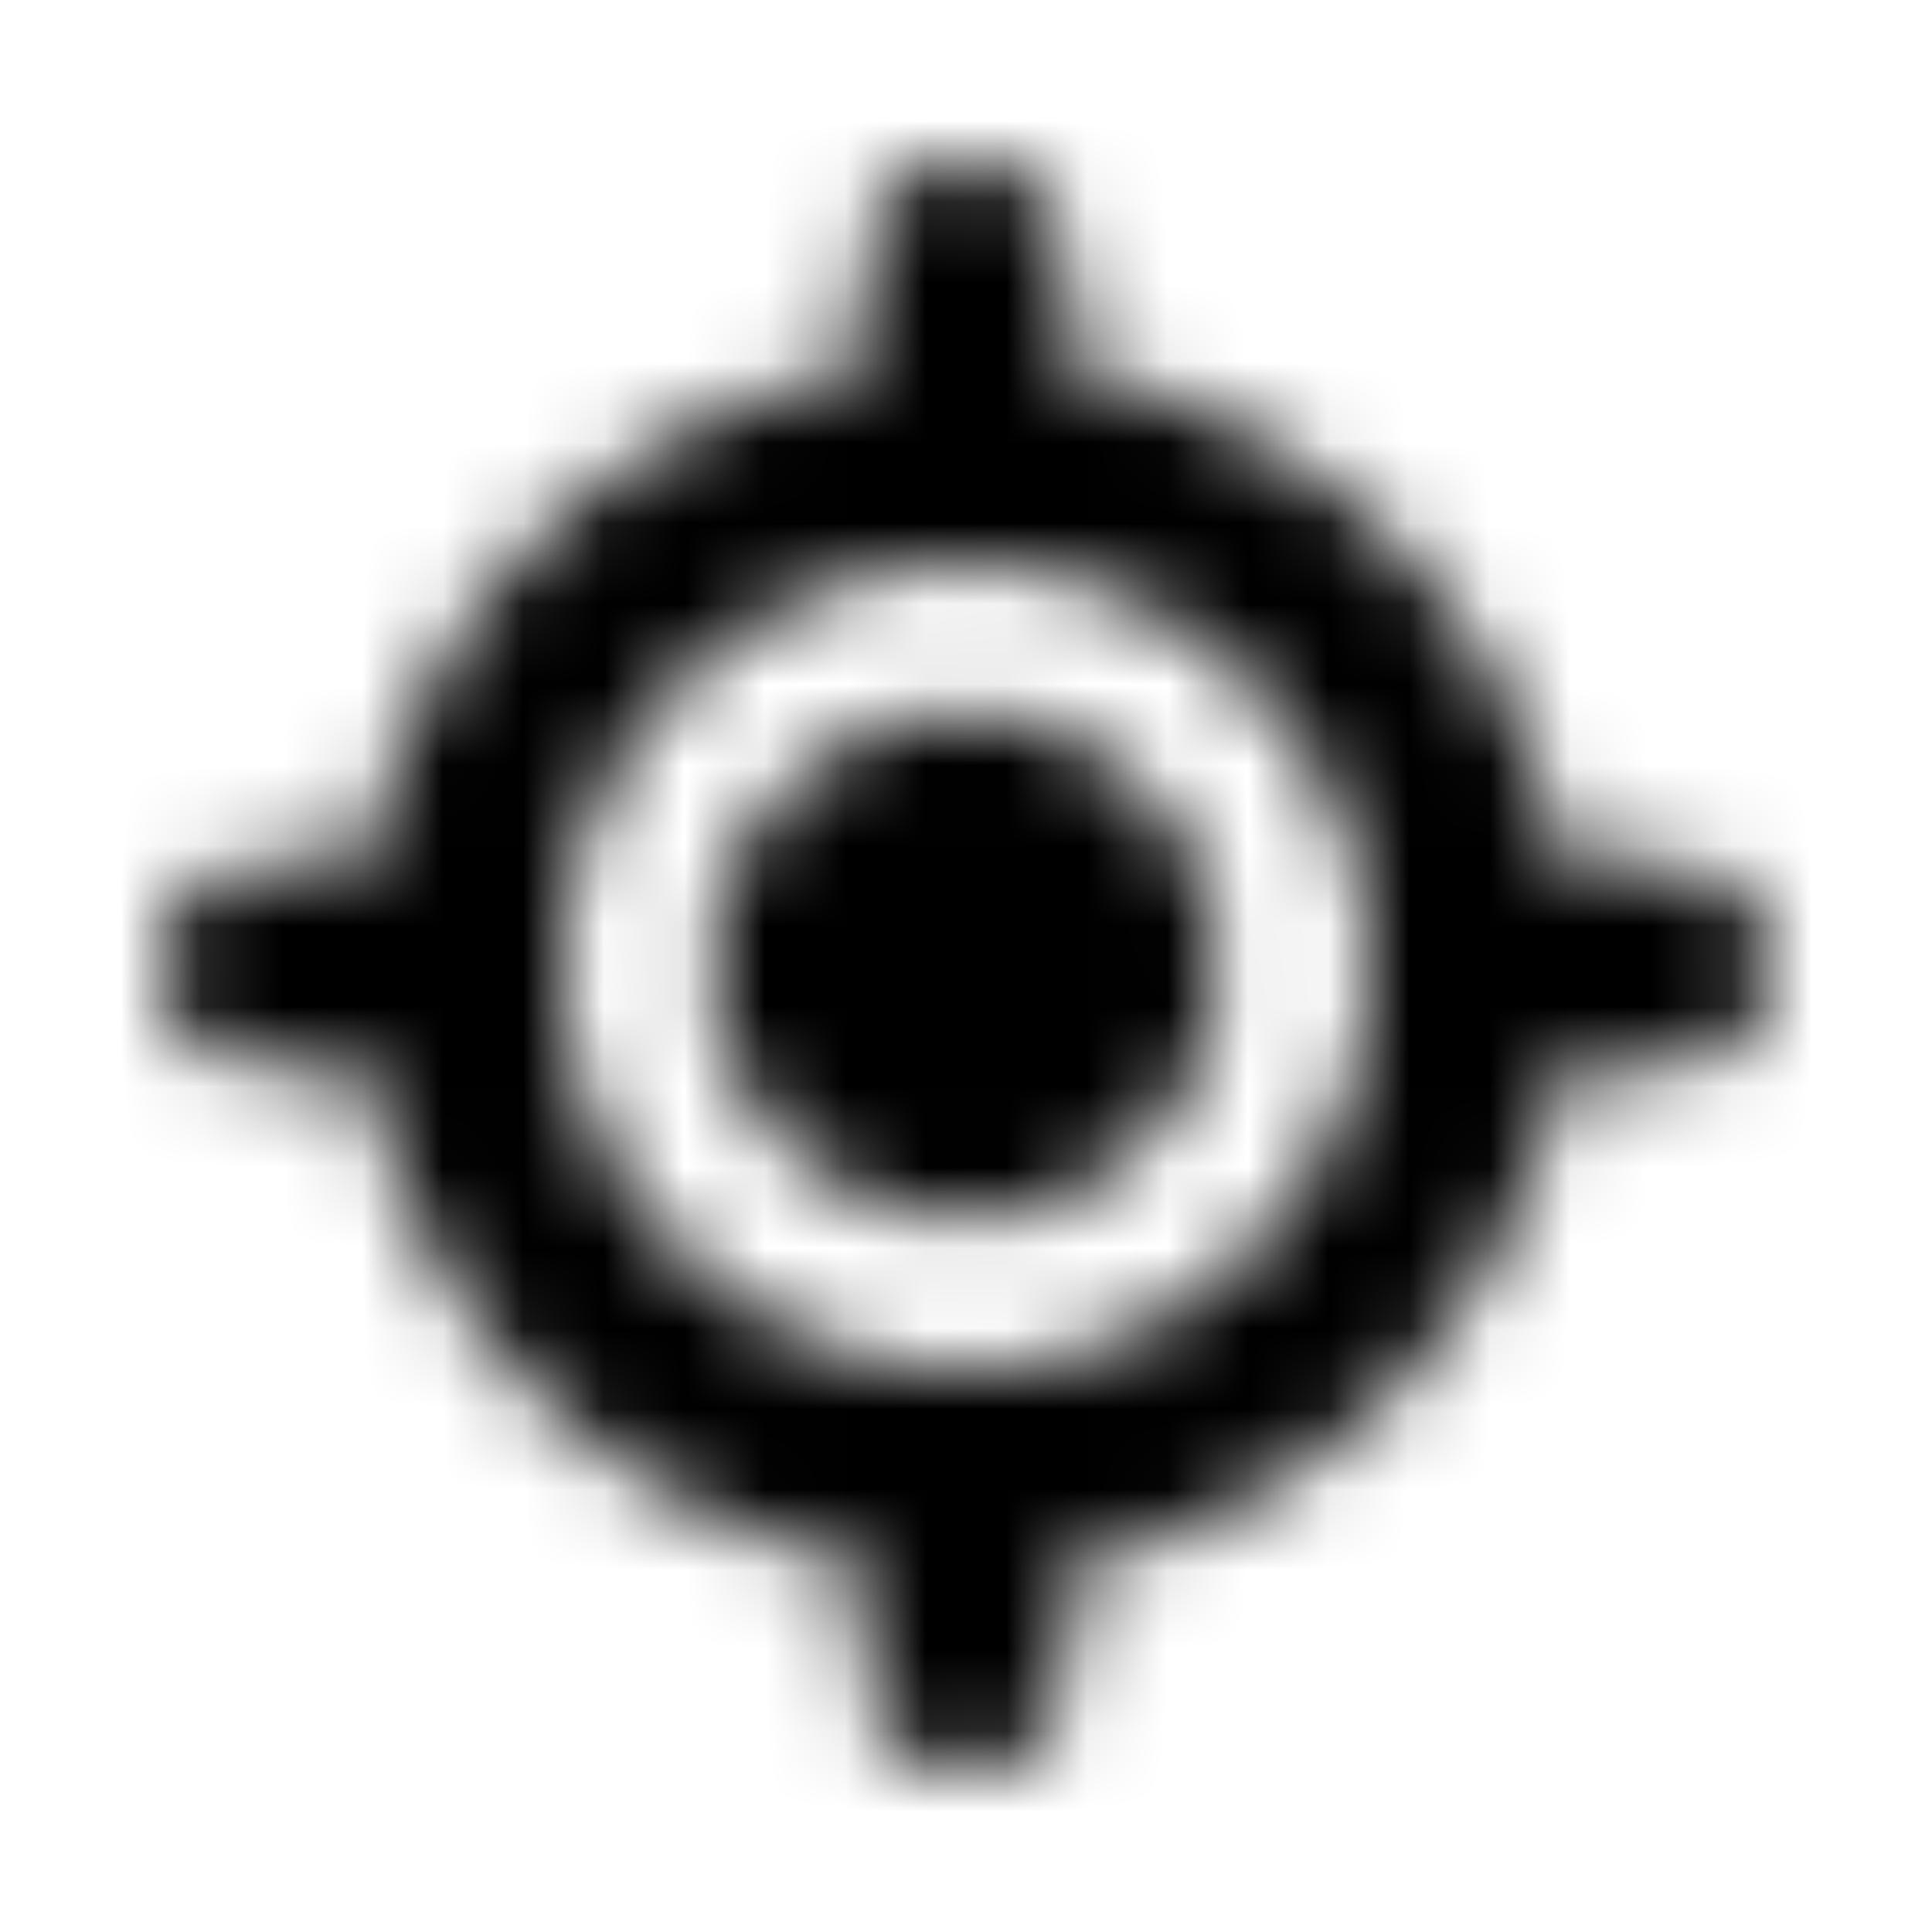 <svg xmlns="http://www.w3.org/2000/svg" width="24" height="24" fill="currentColor" class="icon-location-crosshairs-solid" viewBox="0 0 24 24">
  <mask id="a" width="20" height="20" x="2" y="2" maskUnits="userSpaceOnUse" style="mask-type:alpha">
    <path d="M12 2c.664 0 1.25.586 1.25 1.25v1.367a7.56 7.56 0 0 1 6.133 6.133h1.367c.664 0 1.25.586 1.25 1.25 0 .703-.586 1.25-1.25 1.25h-1.367a7.56 7.56 0 0 1-6.133 6.172v1.328c0 .703-.586 1.25-1.25 1.25-.703 0-1.25-.547-1.25-1.25v-1.328a7.555 7.555 0 0 1-6.172-6.172H3.25C2.547 13.25 2 12.703 2 12c0-.664.547-1.25 1.25-1.25h1.328a7.56 7.56 0 0 1 6.172-6.133V3.25c0-.664.547-1.25 1.25-1.25M7 12a4.97 4.97 0 0 0 2.5 4.336c1.523.898 3.438.898 5 0 1.523-.898 2.5-2.54 2.5-4.336 0-1.758-.977-3.398-2.5-4.297-1.562-.898-3.477-.898-5 0A4.96 4.96 0 0 0 7 12m5-3.125c1.094 0 2.11.625 2.695 1.563.547.976.547 2.187 0 3.124-.586.977-1.601 1.563-2.695 1.563a3.16 3.16 0 0 1-2.734-1.562c-.547-.938-.547-2.149 0-3.126C9.852 9.5 10.867 8.876 12 8.876"/>
  </mask>
  <g mask="url(#a)">
    <path d="M0 0h24v24H0z"/>
  </g>
</svg>